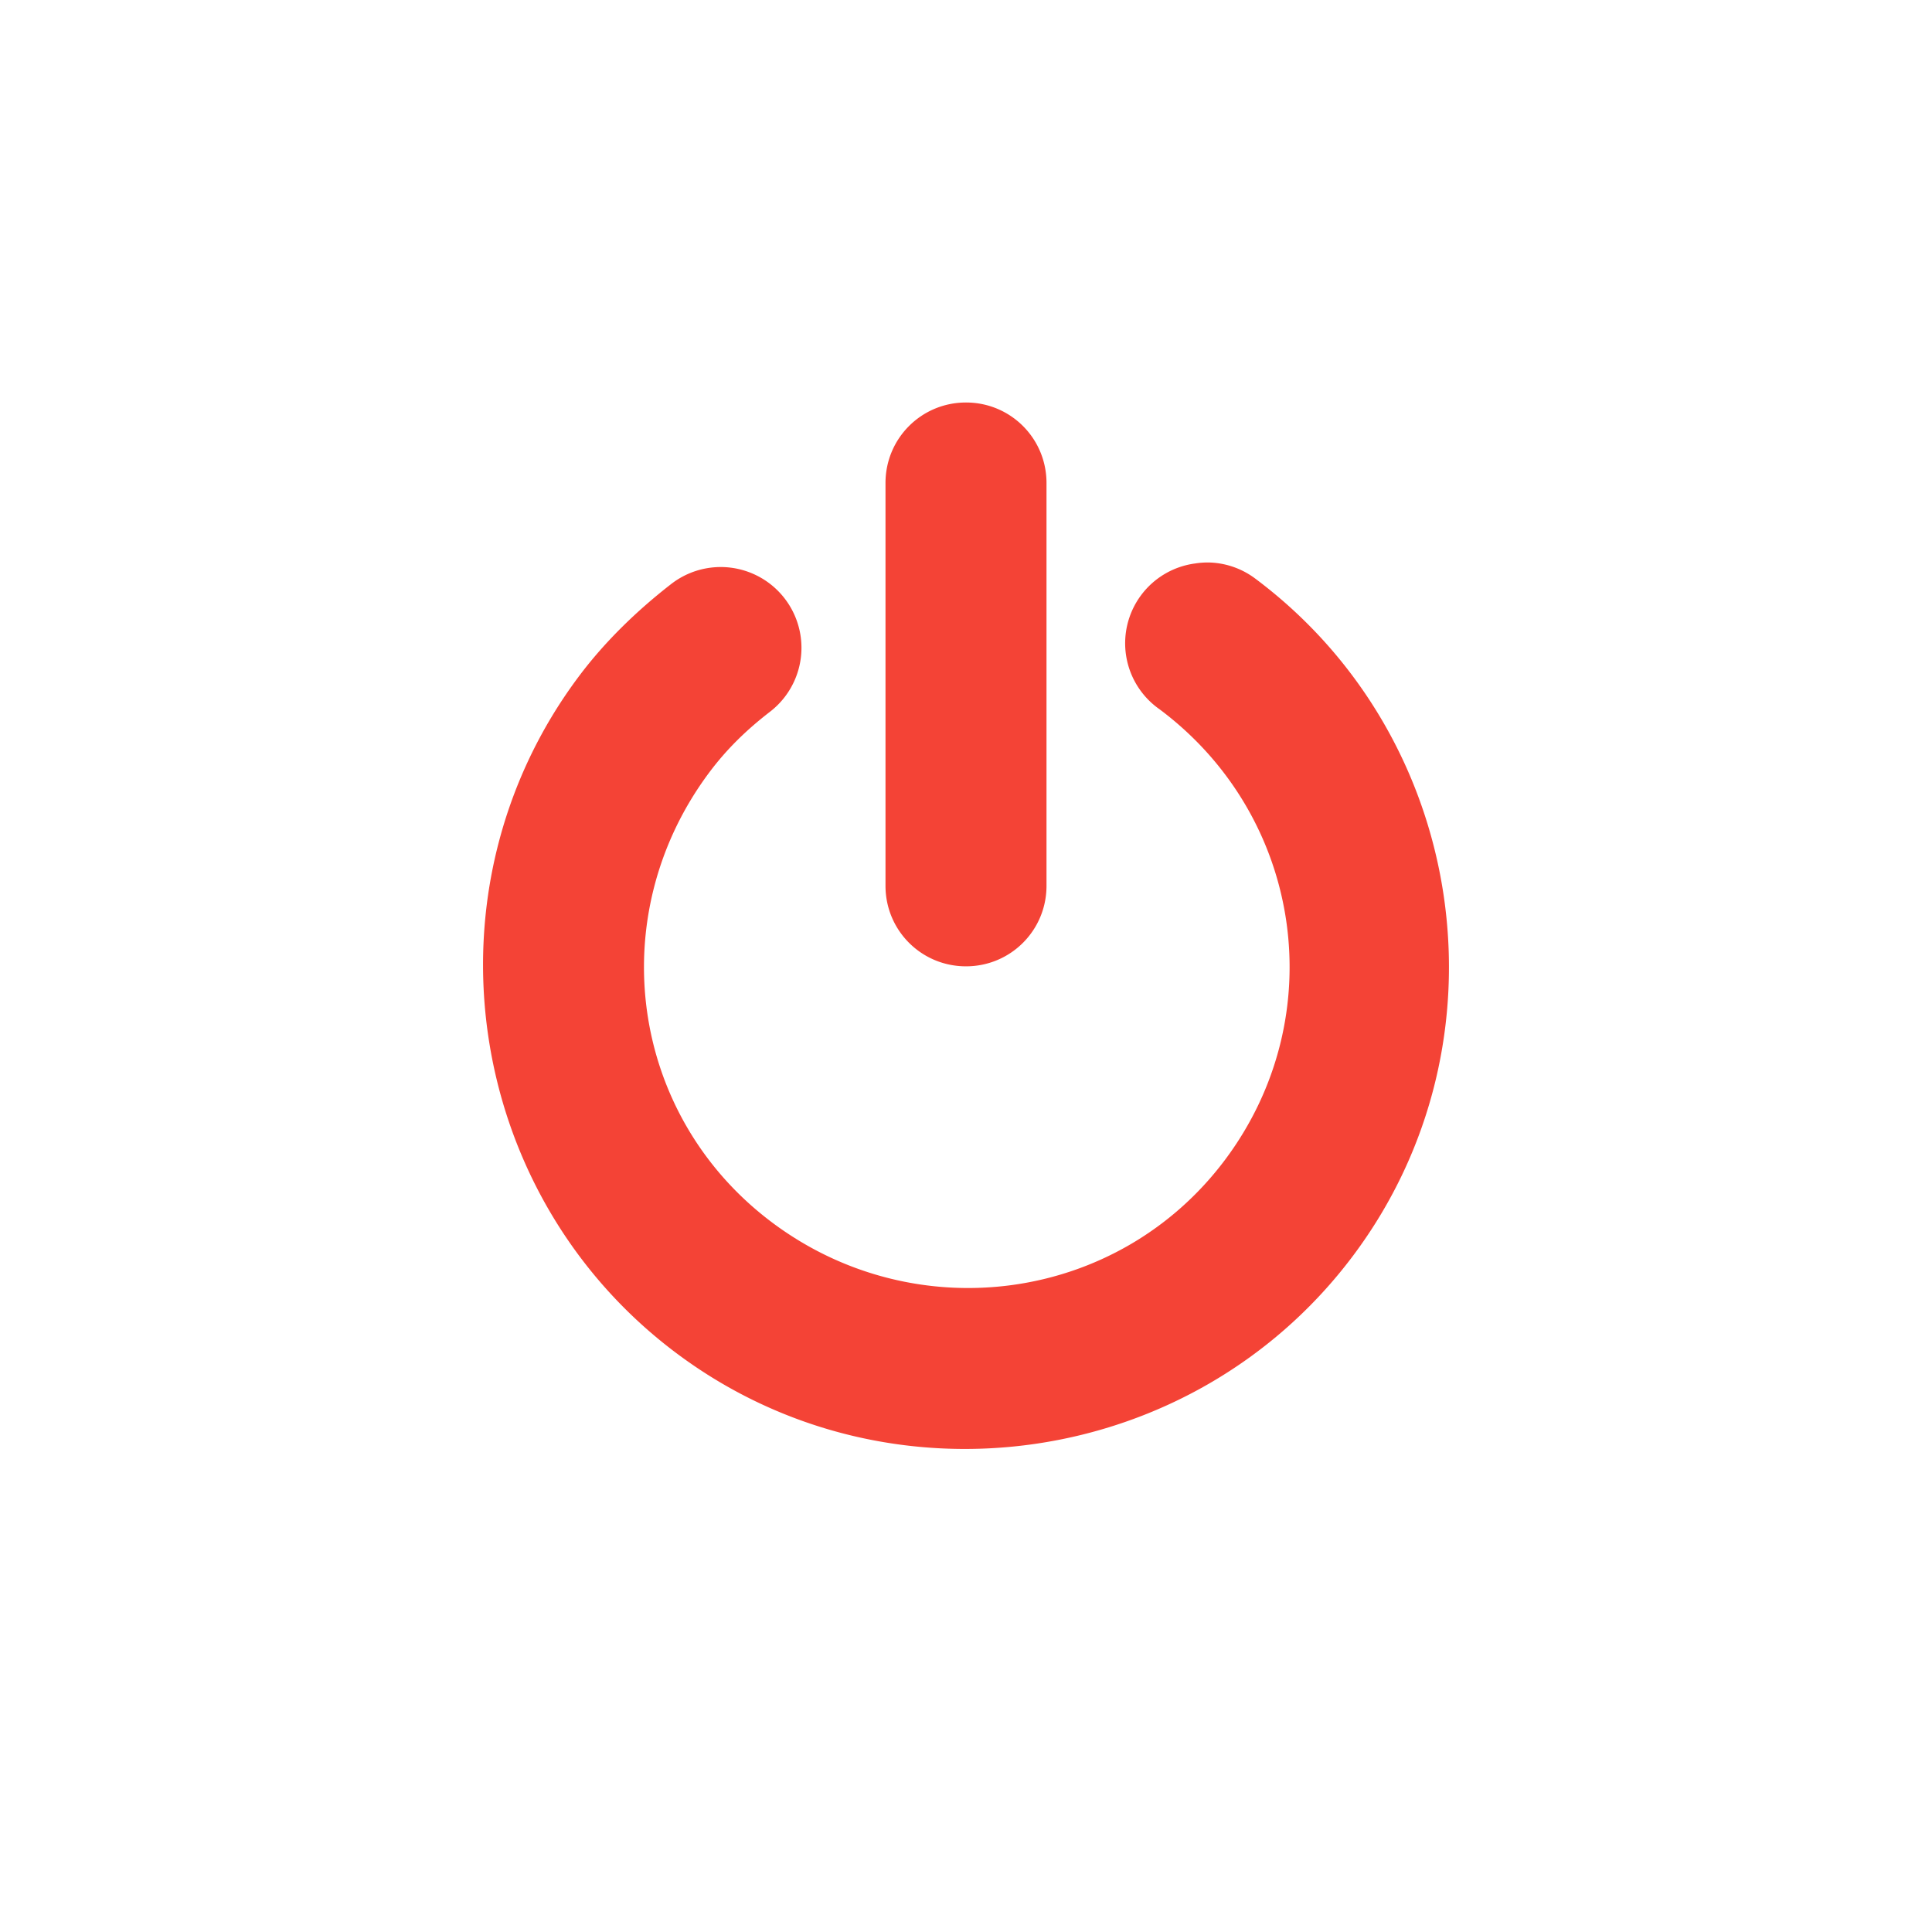 <svg xmlns="http://www.w3.org/2000/svg" width="24" height="24" version="1.1">
 <defs>
  <style id="current-color-scheme" type="text/css">
   .ColorScheme-Text { color:#dfdfdf; } .ColorScheme-NegativeText { color:#f44336; }
  </style>
 </defs>
 <path style="fill:currentColor" class="ColorScheme-NegativeText" d="M 12 5 C 11.446 5 11 5.446 11 6 L 11 11.004 C 11 11.558 11.446 12.004 12 12.004 C 12.554 12.004 13 11.558 13 11.004 L 13 6 C 13 5.446 12.554 5 12 5 z M 15.037 6.988 A 1 1 0 0 0 14.844 7 A 1 1 0 0 0 14.406 8.812 C 16.185 10.143 16.549 12.628 15.219 14.406 C 13.888 16.185 11.372 16.518 9.594 15.188 C 7.815 13.857 7.482 11.372 8.812 9.594 C 9.029 9.304 9.276 9.065 9.562 8.844 A 1.003 1.003 0 1 0 8.344 7.25 C 7.915 7.582 7.512 7.972 7.188 8.406 C 5.21 11.05 5.762 14.835 8.406 16.812 C 11.05 18.79 14.835 18.238 16.812 15.594 C 18.79 12.95 18.238 9.165 15.594 7.188 A 1 1 0 0 0 15.037 6.988 z"/>
</svg>
